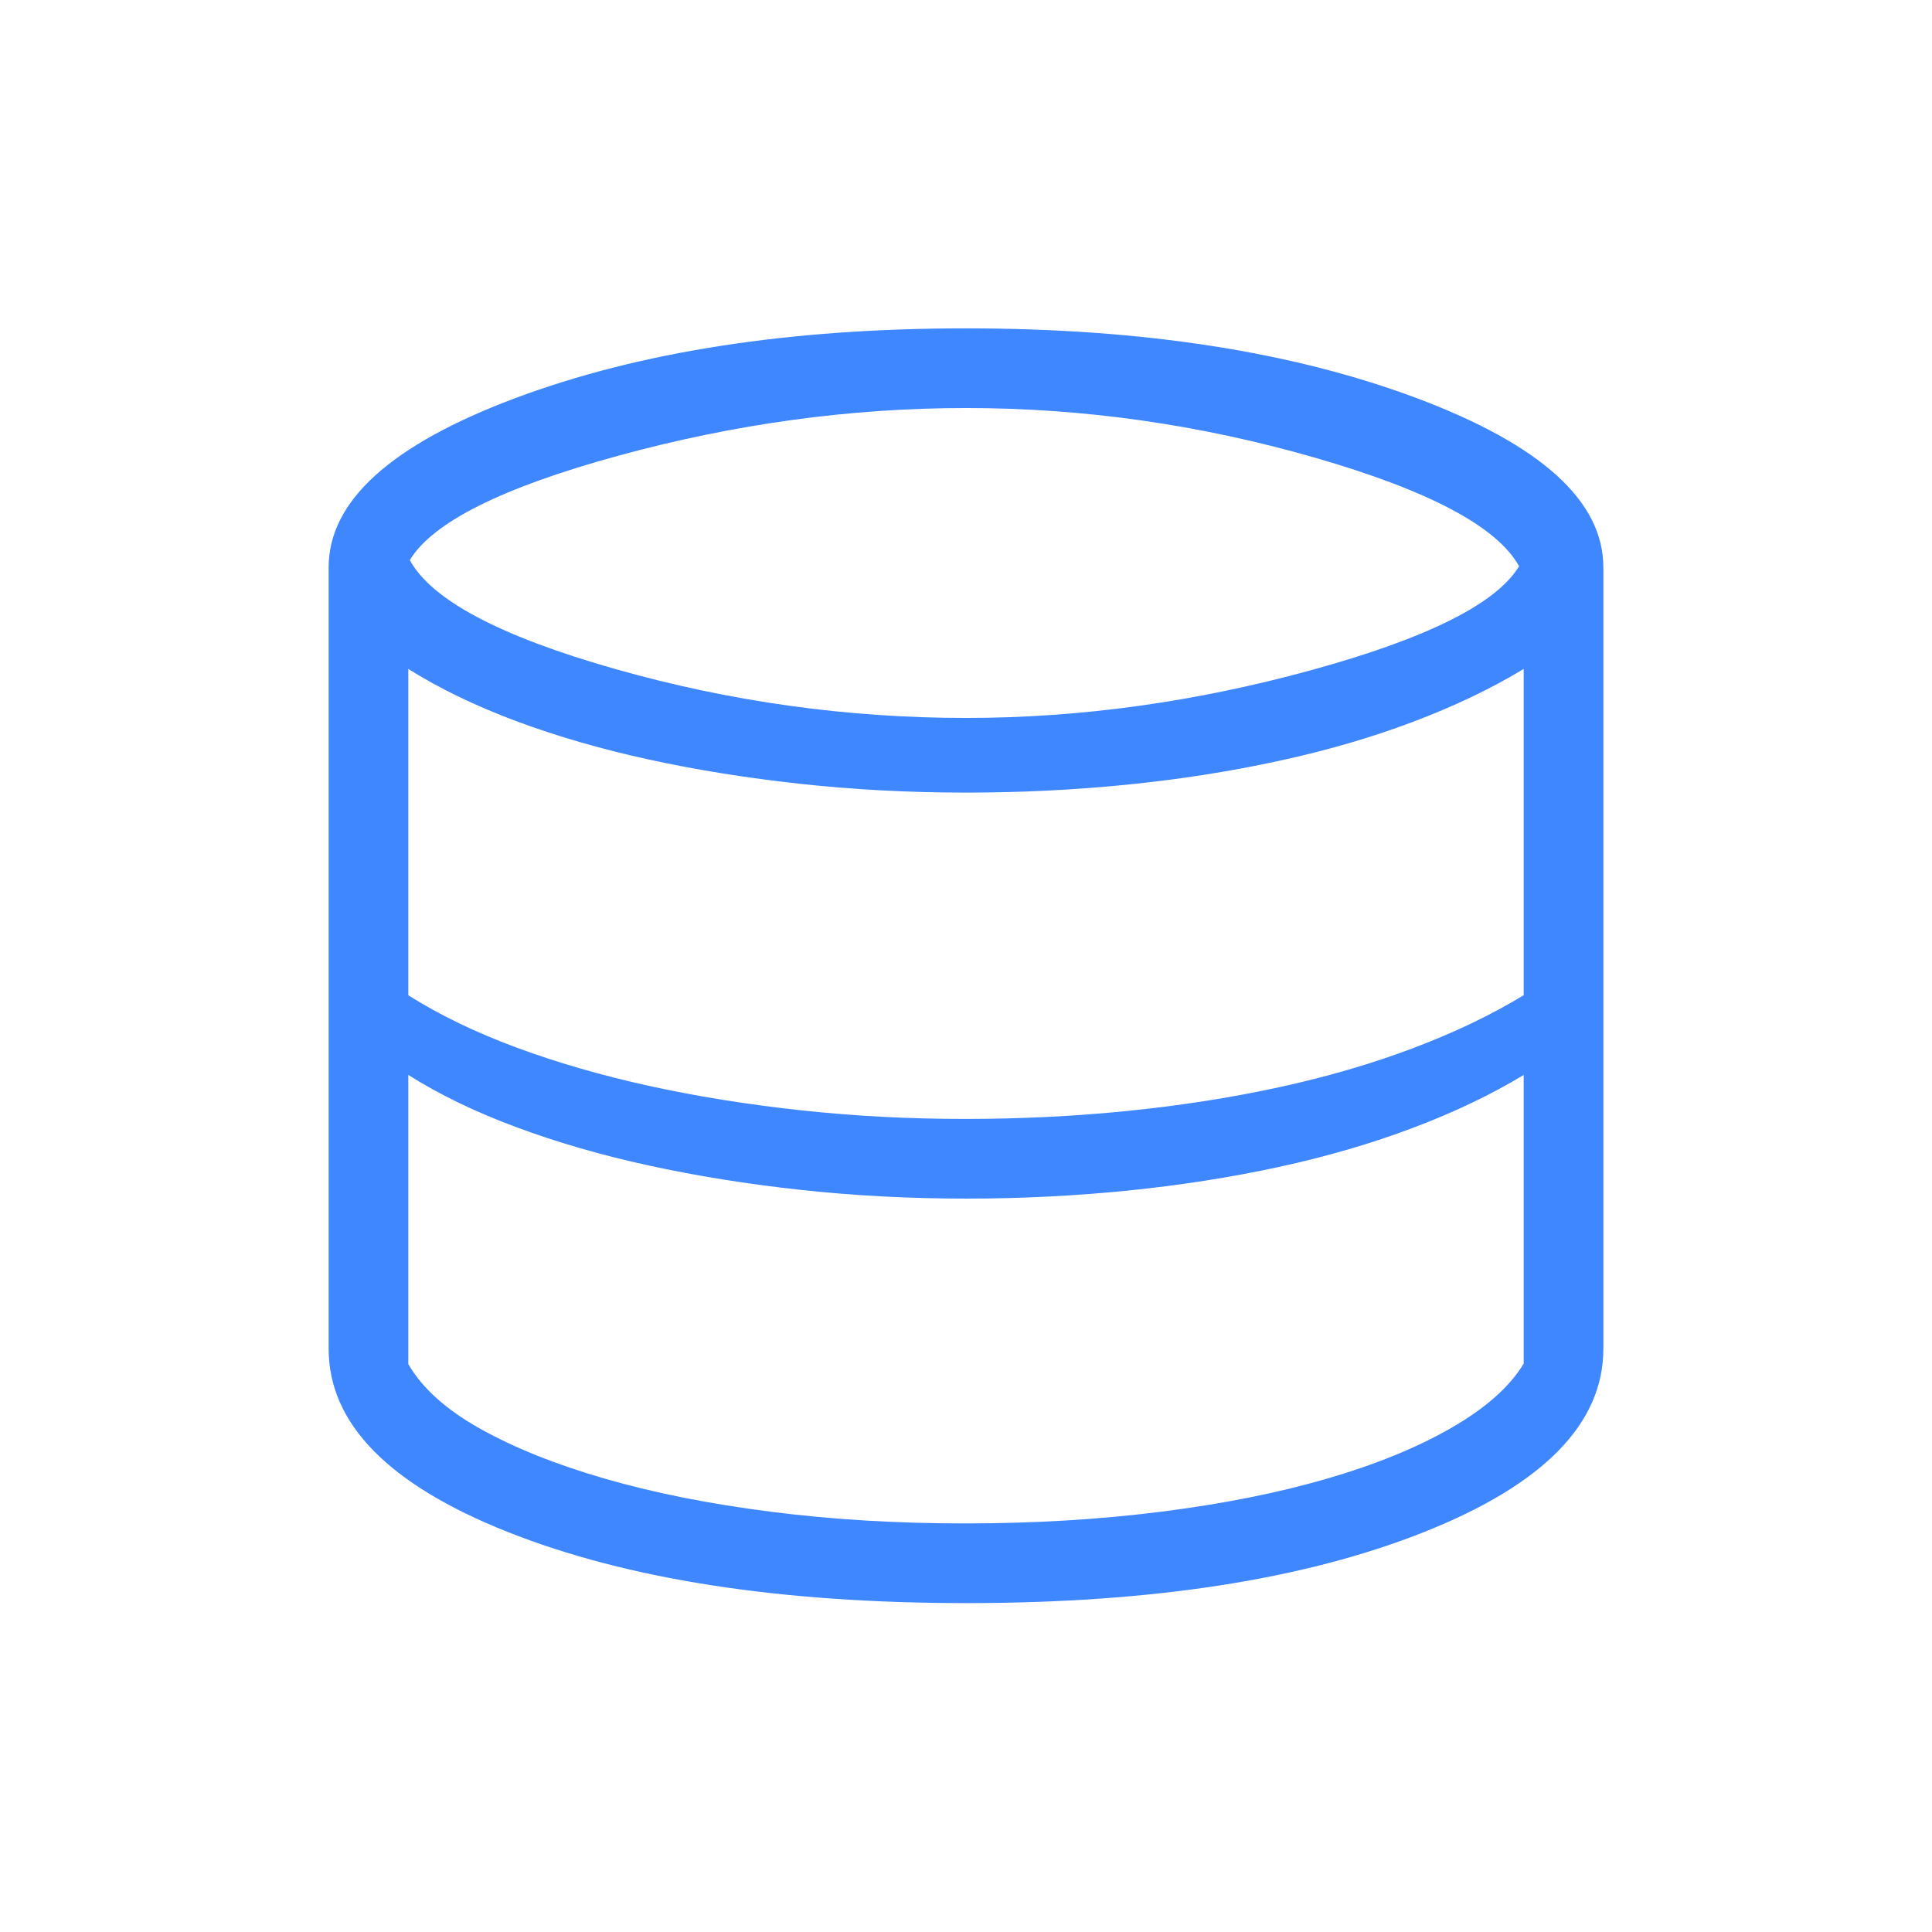 <svg width="97" height="97" viewBox="0 0 97 97" fill="none" xmlns="http://www.w3.org/2000/svg">
<path d="M48.5 80.486C39.151 80.486 31.48 79.295 25.488 76.914C19.496 74.533 16.5 71.466 16.5 67.714V28.486C16.5 25.163 19.62 22.333 25.86 19.994C32.1 17.655 39.647 16.486 48.5 16.486C57.353 16.486 64.9 17.655 71.14 19.994C77.38 22.333 80.5 25.163 80.5 28.486V67.718C80.5 71.465 77.504 74.53 71.512 76.914C65.52 79.298 57.849 80.489 48.5 80.486ZM48.5 36.046C54.228 36.046 60.001 35.247 65.82 33.65C71.644 32.053 75.127 30.313 76.268 28.43C75.175 26.446 71.748 24.626 65.988 22.97C60.228 21.314 54.399 20.486 48.5 20.486C42.689 20.486 36.868 21.285 31.036 22.882C25.204 24.479 21.717 26.226 20.576 28.122C21.664 30.122 25.099 31.943 30.88 33.586C36.661 35.229 42.535 36.046 48.5 36.046ZM48.5 56.178C51.247 56.178 53.947 56.045 56.6 55.778C59.253 55.511 61.788 55.115 64.204 54.59C66.62 54.065 68.867 53.41 70.944 52.626C73.021 51.842 74.873 50.955 76.5 49.966V33.586C74.871 34.573 73.017 35.458 70.94 36.242C68.868 37.026 66.623 37.679 64.204 38.202C61.785 38.73 59.251 39.127 56.6 39.394C53.949 39.661 51.249 39.794 48.5 39.794C45.647 39.794 42.875 39.647 40.184 39.354C37.493 39.061 34.952 38.653 32.56 38.13C30.168 37.607 27.951 36.965 25.908 36.202C23.865 35.439 22.063 34.567 20.5 33.586V49.97C22.065 50.957 23.868 51.829 25.908 52.586C27.948 53.343 30.165 53.986 32.56 54.514C34.949 55.039 37.491 55.449 40.184 55.742C42.877 56.035 45.649 56.181 48.5 56.178ZM48.5 76.486C51.927 76.486 55.184 76.291 58.272 75.902C61.36 75.513 64.136 74.961 66.6 74.246C69.064 73.531 71.157 72.677 72.88 71.682C74.603 70.687 75.809 69.614 76.5 68.462V53.97C74.871 54.957 73.017 55.842 70.94 56.626C68.868 57.41 66.623 58.065 64.204 58.59C61.785 59.115 59.251 59.511 56.6 59.778C53.949 60.045 51.249 60.178 48.5 60.178C45.647 60.178 42.875 60.031 40.184 59.738C37.493 59.445 34.952 59.037 32.56 58.514C30.168 57.991 27.951 57.349 25.908 56.586C23.865 55.829 22.063 54.957 20.5 53.97V68.486C21.193 69.691 22.397 70.774 24.112 71.734C25.827 72.694 27.915 73.53 30.376 74.242C32.837 74.954 35.617 75.507 38.716 75.902C41.815 76.297 45.076 76.491 48.5 76.486Z" fill="#3F87FE"/>
</svg>

